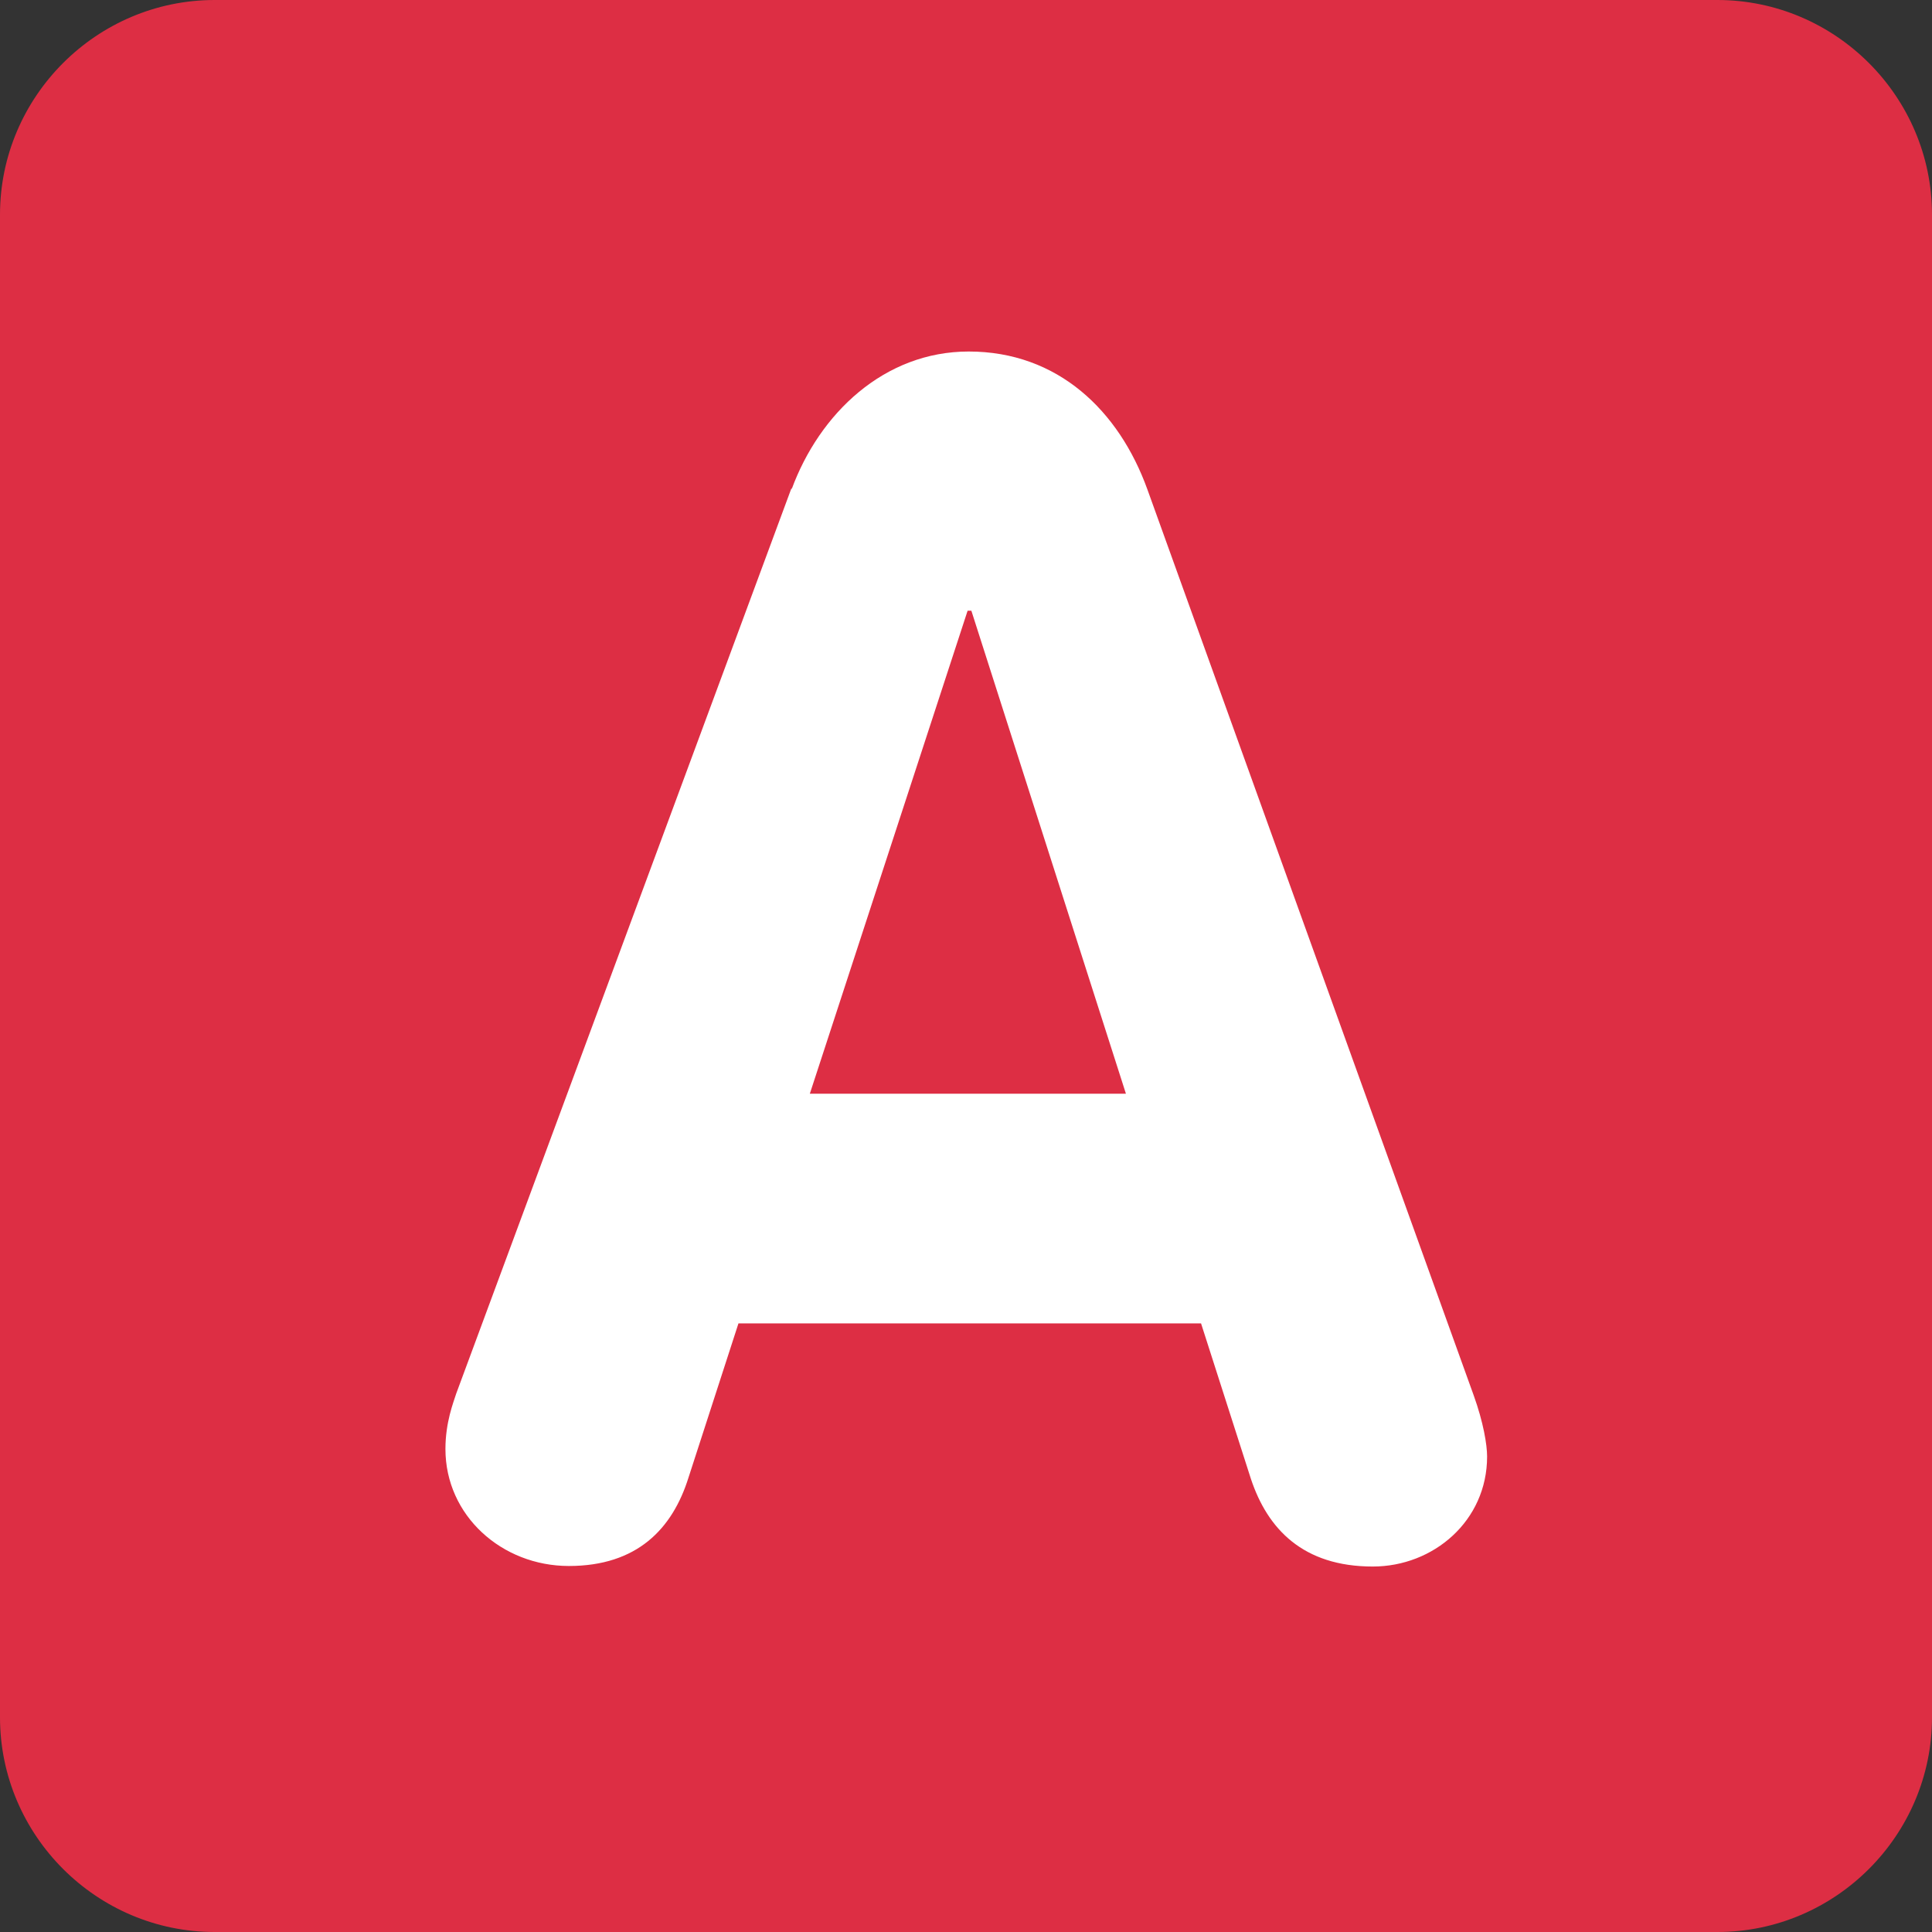 <svg xmlns="http://www.w3.org/2000/svg" viewBox="0 0 45 45" enable-background="new 0 0 45 45"><rect x="0" y="0" width="45" height="45" fill="#333333" stroke="none"/><defs><clipPath id="a"><path d="M0 36h36V0H0v36z"/></clipPath></defs><g><g><g clip-path="url(#a)" transform="matrix(1.25 0 0 -1.25 0 45)"><g><path fill="#dd2e44" d="M36 4c0-2.2-1.8-4-4-4H4C1.8 0 0 1.8 0 4v28c0 2.2 1.8 4 4 4h28c2.2 0 4-1.8 4-4V4z"/></g><g><path fill="#fff" d="M15.1 15.62h5.88l-2.88 9h-.07l-2.94-9zm-.35 11.26c.52 1.42 1.73 2.57 3.3 2.57 1.66 0 2.8-1.1 3.33-2.57L27.46 10c.18-.5.25-.92.25-1.14 0-1.2-1-2.05-2.13-2.05-1.3 0-1.96.7-2.27 1.63l-.93 2.9h-8.62l-.93-2.87c-.3-.96-.96-1.65-2.23-1.65-1.25 0-2.3.94-2.3 2.18 0 .5.15.87.2 1.03l6.25 16.88z"/></g></g></g></g></svg>